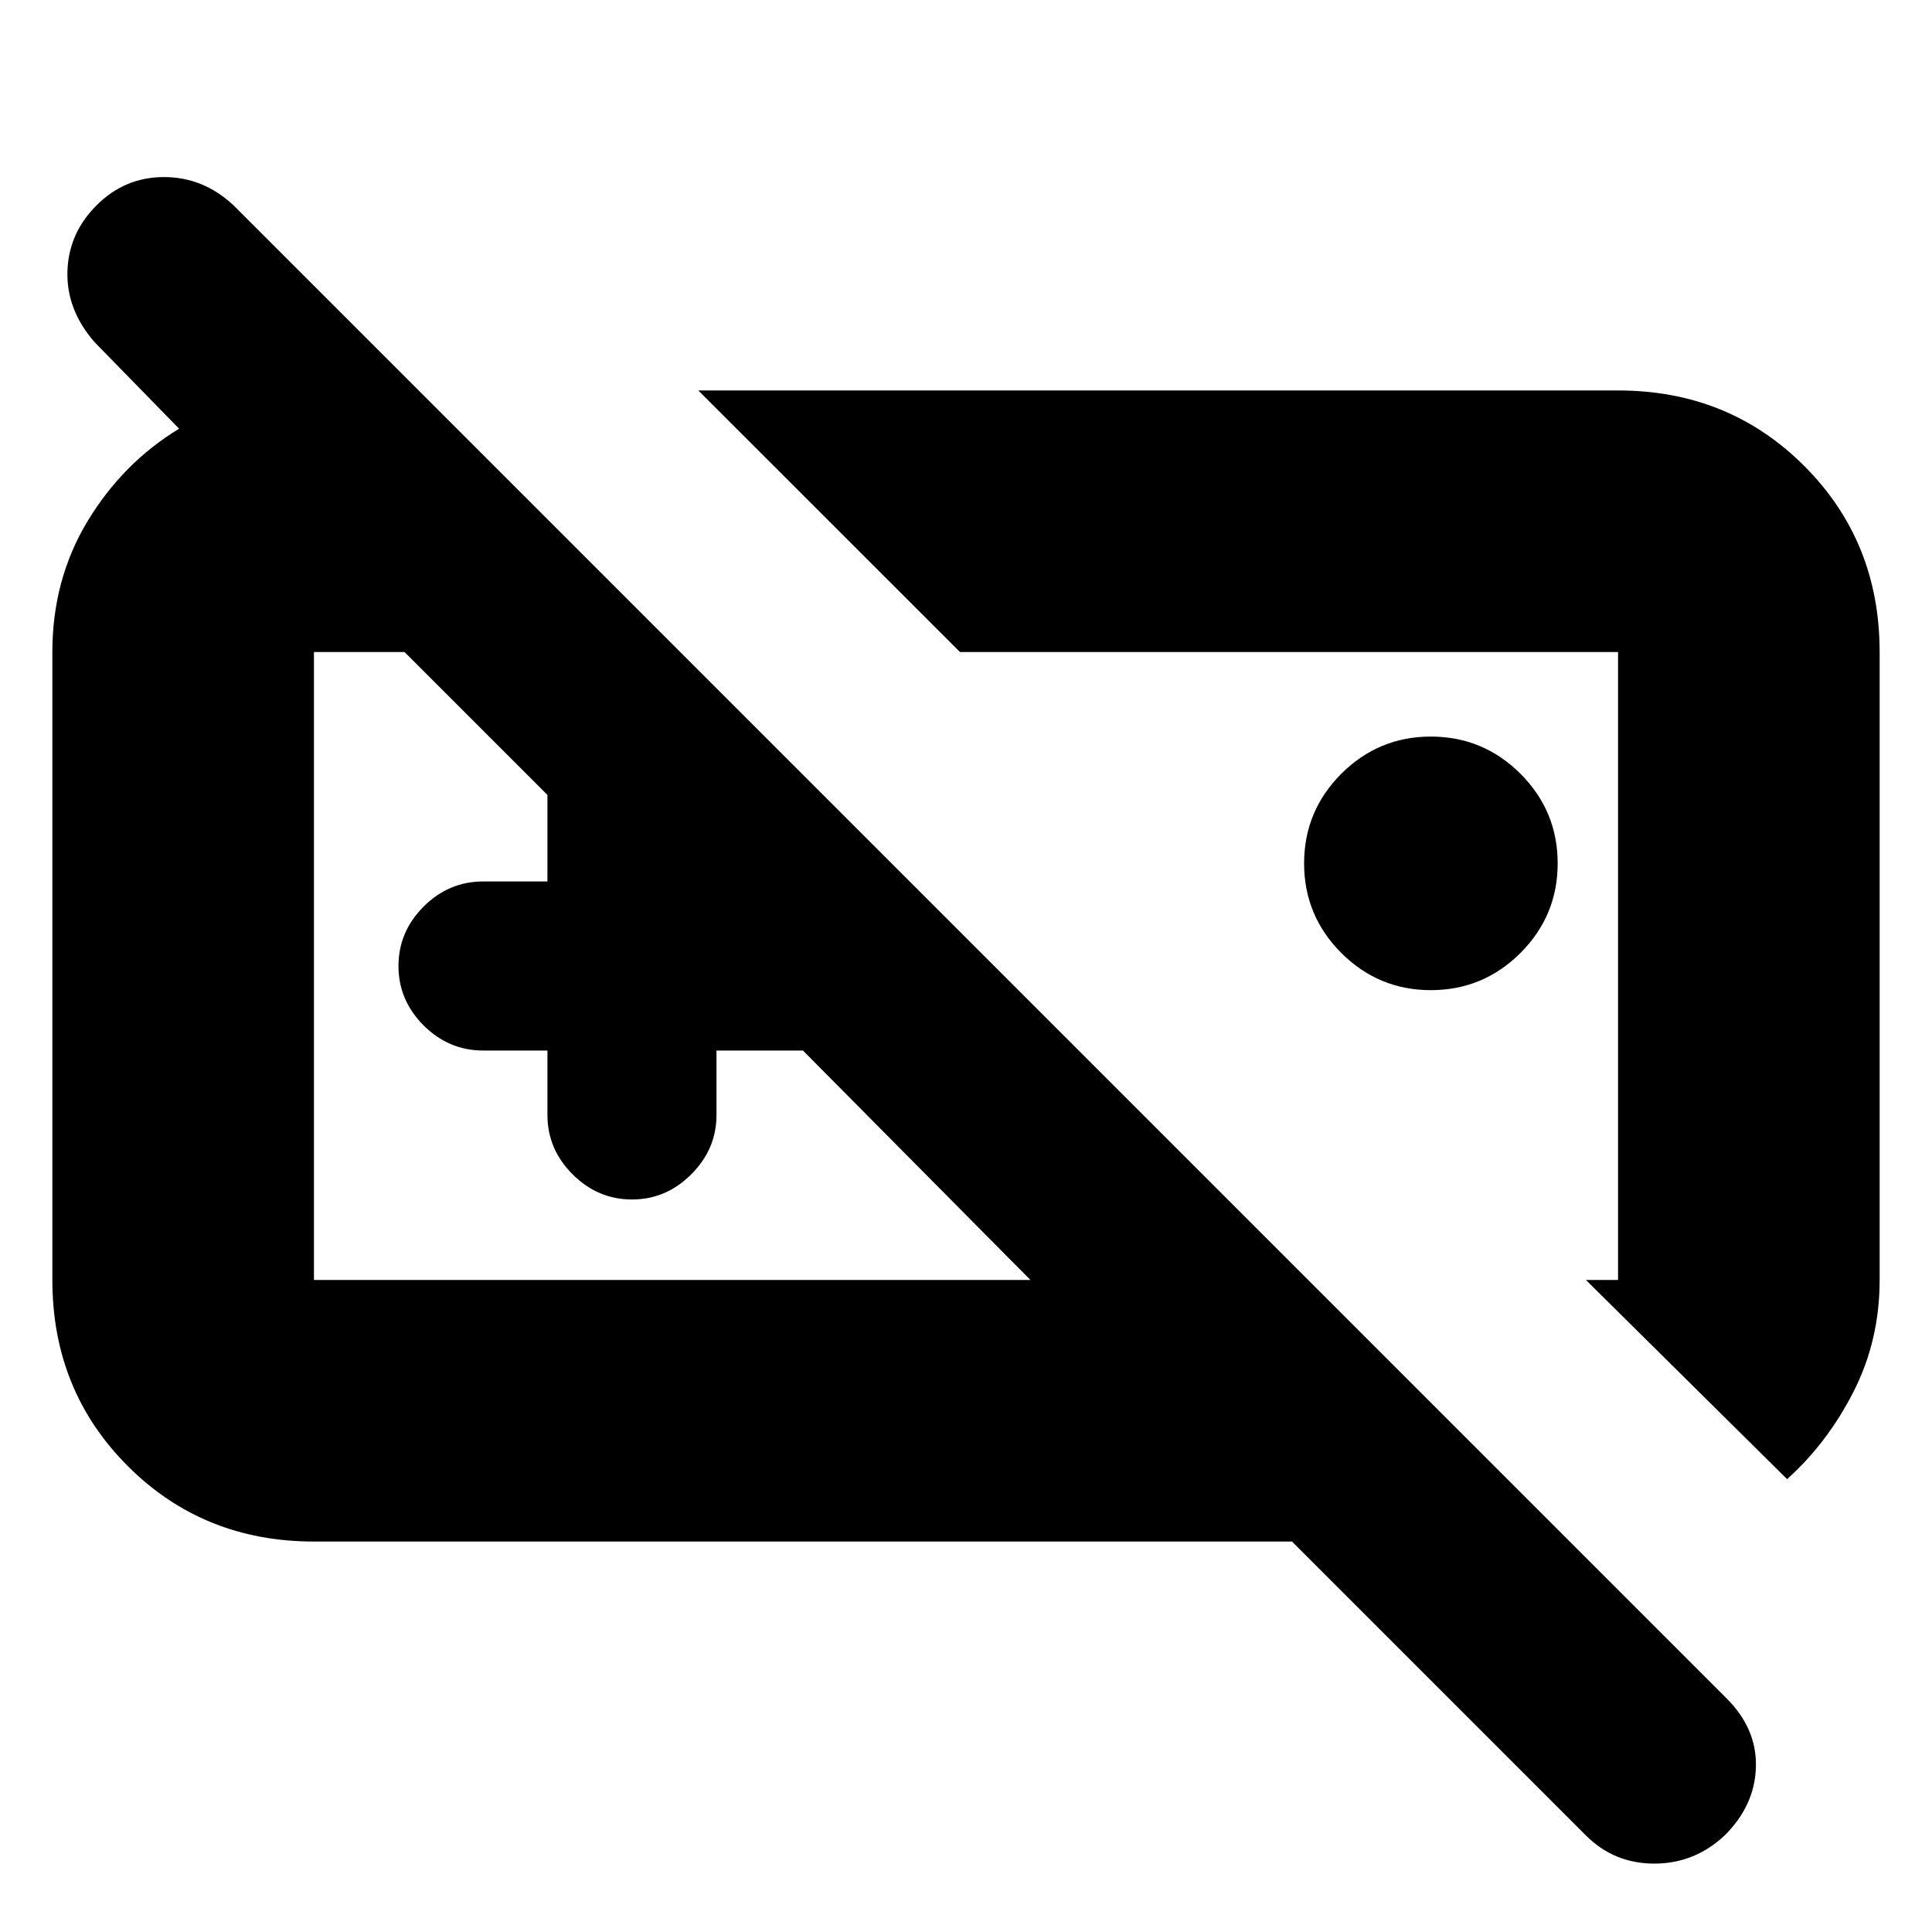 <svg xmlns="http://www.w3.org/2000/svg" height="20" width="20"><path d="M16.417 19 13.375 15.958H3.25Q2.104 15.958 1.323 15.177Q0.542 14.396 0.542 13.25V6.75Q0.542 6 0.906 5.396Q1.271 4.792 1.854 4.438L0.979 3.542Q0.688 3.208 0.698 2.813Q0.708 2.417 1 2.125Q1.292 1.833 1.698 1.833Q2.104 1.833 2.417 2.125L17.875 17.583Q18.188 17.896 18.177 18.292Q18.167 18.688 17.854 19Q17.542 19.292 17.125 19.292Q16.708 19.292 16.417 19ZM18.5 15.312 16.417 13.25H16.75Q16.75 13.25 16.75 13.25Q16.75 13.25 16.75 13.25V6.75Q16.75 6.75 16.75 6.75Q16.75 6.75 16.75 6.75H9.938L7.229 4.042H16.75Q17.896 4.042 18.677 4.823Q19.458 5.604 19.458 6.75V13.25Q19.458 13.875 19.188 14.406Q18.917 14.938 18.5 15.312ZM3.25 13.25H10.667L8.312 10.875H7.417V11.542Q7.417 11.896 7.156 12.156Q6.896 12.417 6.542 12.417Q6.188 12.417 5.927 12.156Q5.667 11.896 5.667 11.542V10.875H5Q4.646 10.875 4.385 10.615Q4.125 10.354 4.125 10Q4.125 9.646 4.385 9.385Q4.646 9.125 5 9.125H5.667V8.229L4.188 6.75H3.25Q3.25 6.75 3.25 6.75Q3.25 6.75 3.25 6.75V13.25Q3.25 13.25 3.25 13.25Q3.25 13.25 3.25 13.25ZM14.812 10.25Q14.271 10.25 13.885 9.865Q13.5 9.479 13.5 8.938Q13.5 8.396 13.885 8.01Q14.271 7.625 14.812 7.625Q15.354 7.625 15.74 8.01Q16.125 8.396 16.125 8.938Q16.125 9.479 15.74 9.865Q15.354 10.25 14.812 10.25ZM7.417 9.125ZM7.438 10Q7.438 10 7.438 10Q7.438 10 7.438 10Q7.438 10 7.438 10Q7.438 10 7.438 10ZM13.188 10Q13.188 10 13.188 10Q13.188 10 13.188 10Q13.188 10 13.188 10Q13.188 10 13.188 10Z"/></svg>